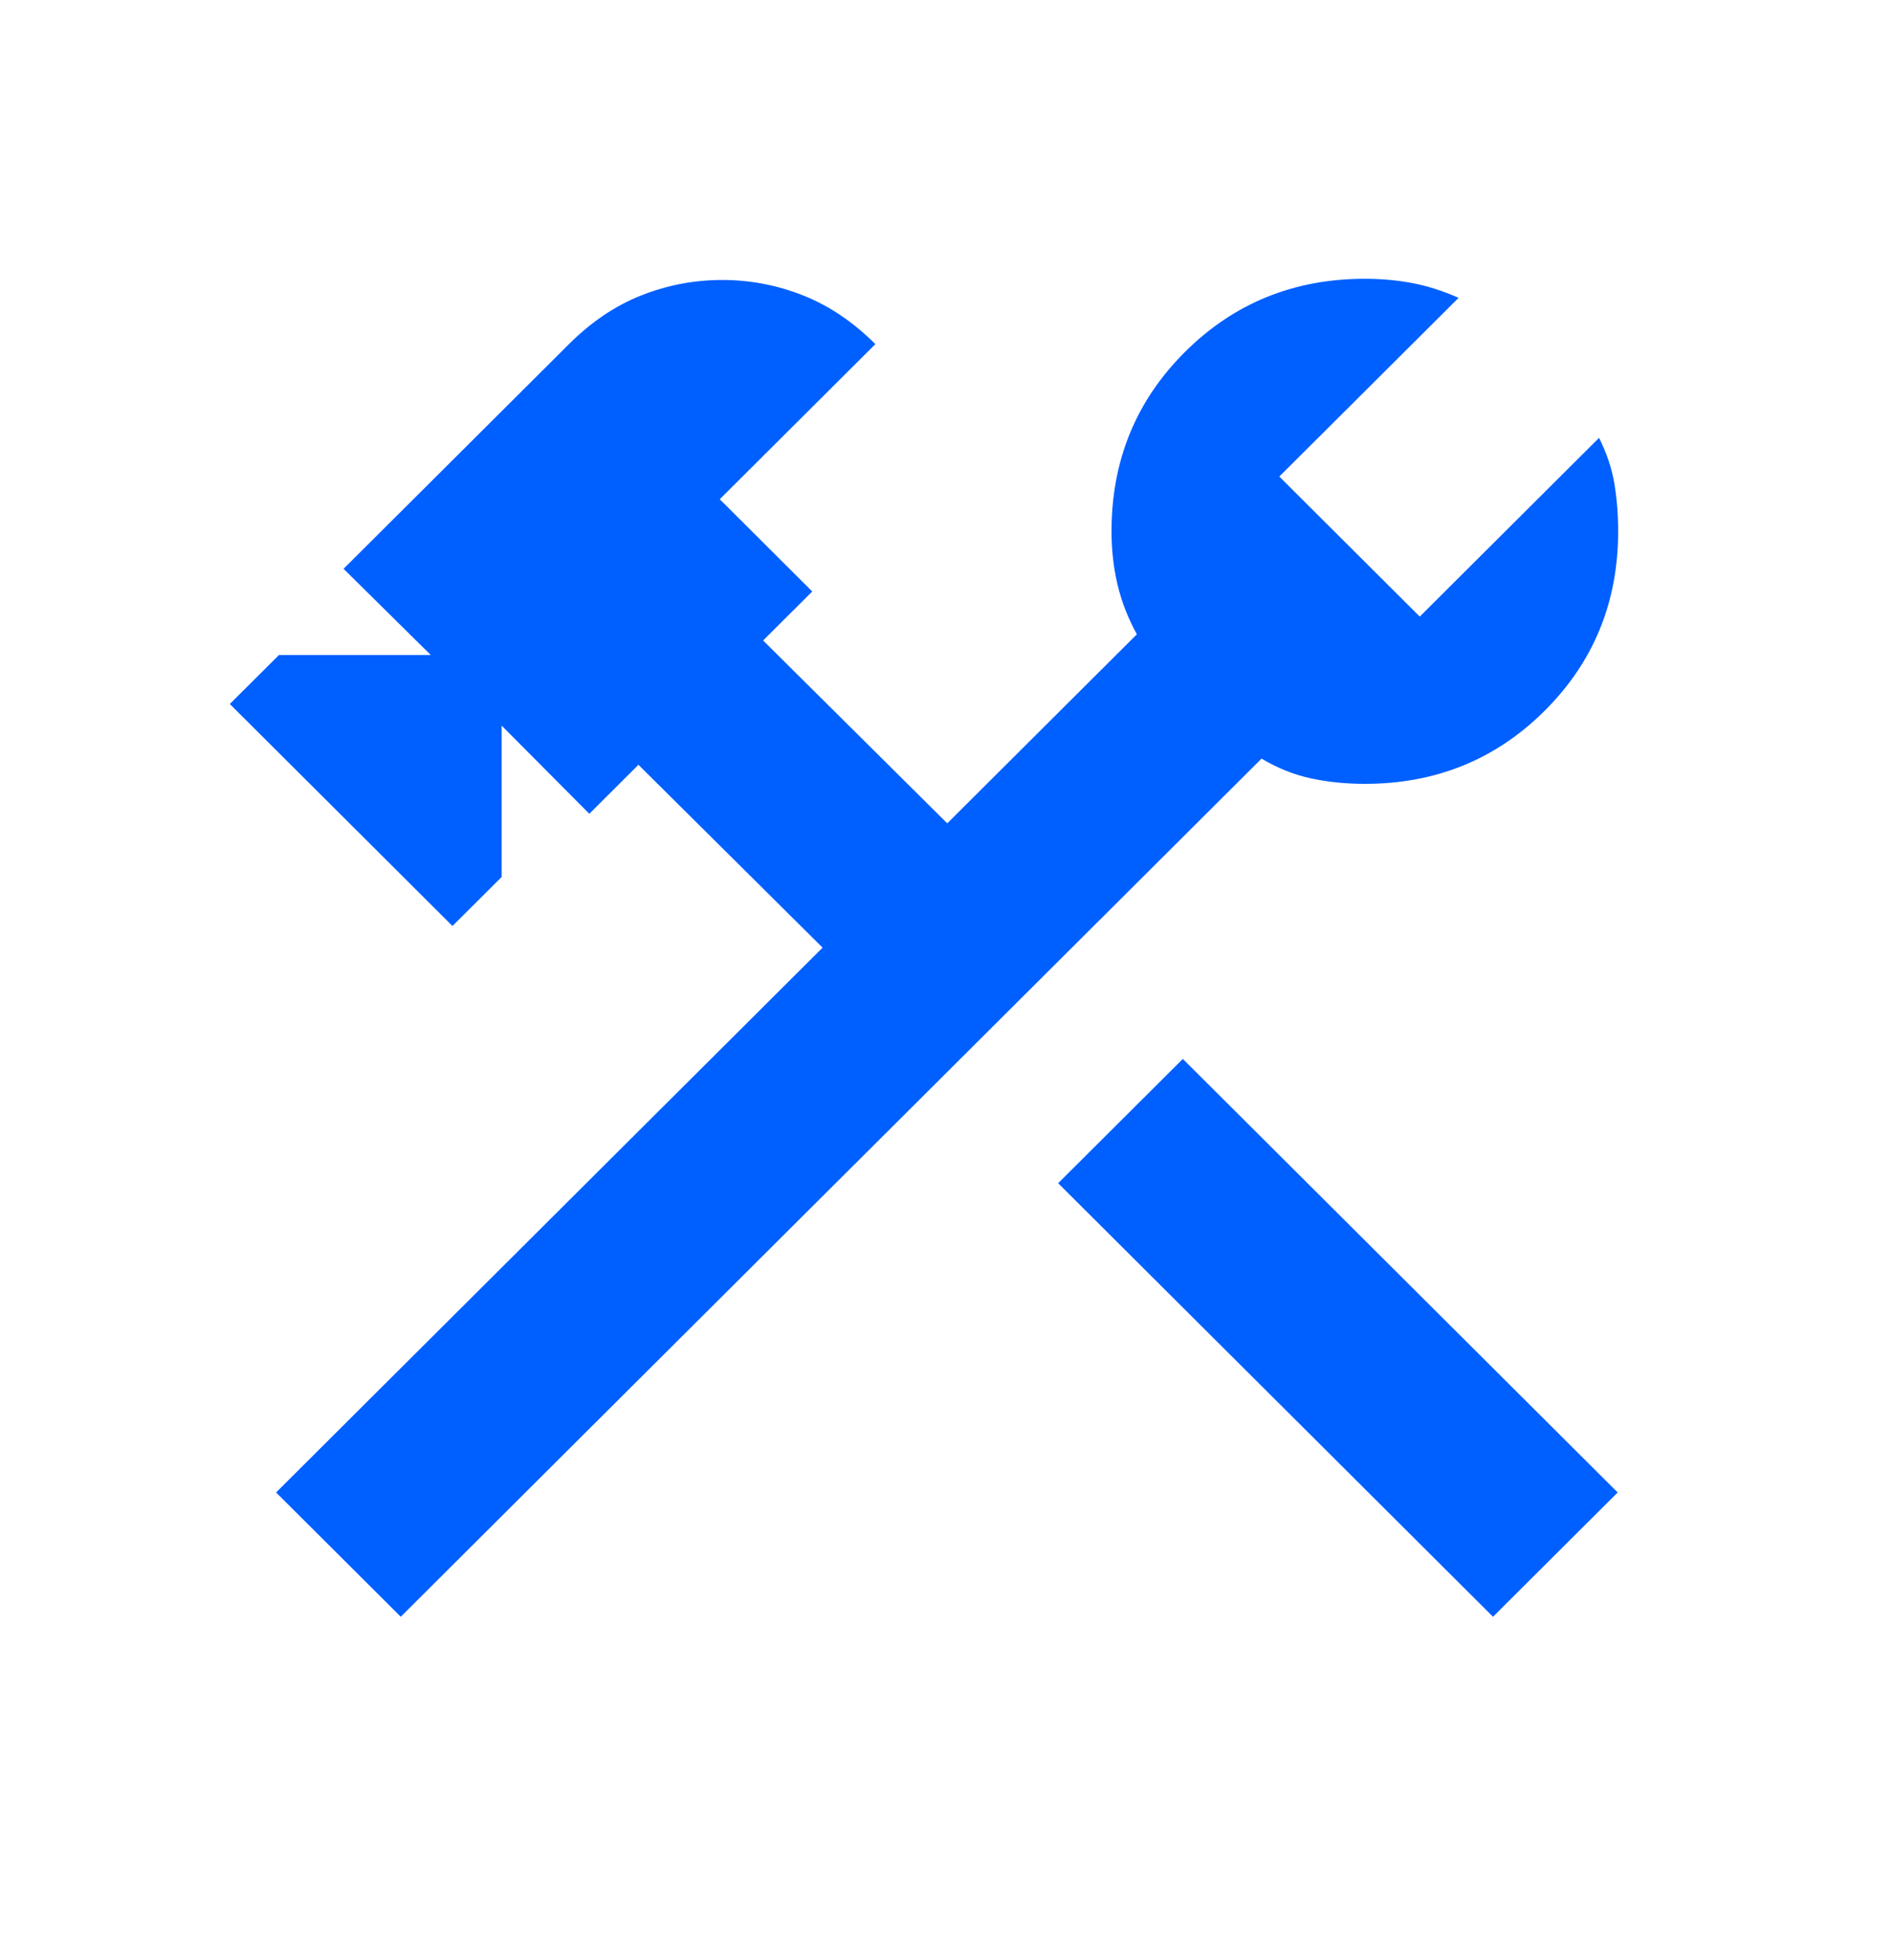 <svg width="57" height="59" viewBox="0 0 57 59" fill="none" xmlns="http://www.w3.org/2000/svg">
<mask id="mask0_295_606" style="mask-type:alpha" maskUnits="userSpaceOnUse" x="0" y="0" width="57" height="57">
<path d="M57 0.144H0V56.959H57V0.144Z" fill="#D9D9D9"/>
</mask>
<g mask="url(#mask0_295_606)">
<path d="M44.956 48.673L31.862 35.621L35.616 31.879L48.71 44.931L44.956 48.673ZM12.067 48.673L8.313 44.931L24.769 28.529L19.224 23.024L17.745 24.499L15.105 21.845V26.402L13.624 27.877L6.92 21.194L8.4 19.719H12.971L10.345 17.124L17.132 10.36C17.802 9.692 18.527 9.203 19.308 8.894C20.09 8.584 20.902 8.429 21.745 8.429C22.589 8.429 23.401 8.584 24.182 8.894C24.963 9.203 25.688 9.692 26.358 10.36L21.672 15.03L24.458 17.807L22.978 19.282L28.523 24.787L34.232 19.096C33.968 18.616 33.774 18.121 33.652 17.61C33.53 17.098 33.469 16.56 33.469 15.996C33.469 13.865 34.206 12.065 35.68 10.596C37.154 9.128 38.959 8.393 41.097 8.393C41.599 8.393 42.08 8.437 42.538 8.525C42.996 8.613 43.457 8.76 43.919 8.967L38.521 14.347L42.75 18.563L48.149 13.182C48.38 13.643 48.534 14.102 48.61 14.559C48.686 15.016 48.724 15.495 48.724 15.996C48.724 18.126 47.987 19.926 46.514 21.395C45.04 22.864 43.234 23.598 41.097 23.598C40.531 23.598 39.991 23.544 39.478 23.434C38.965 23.325 38.468 23.126 37.987 22.838L12.067 48.673Z" fill="#005FFF"/>
</g>
</svg>
